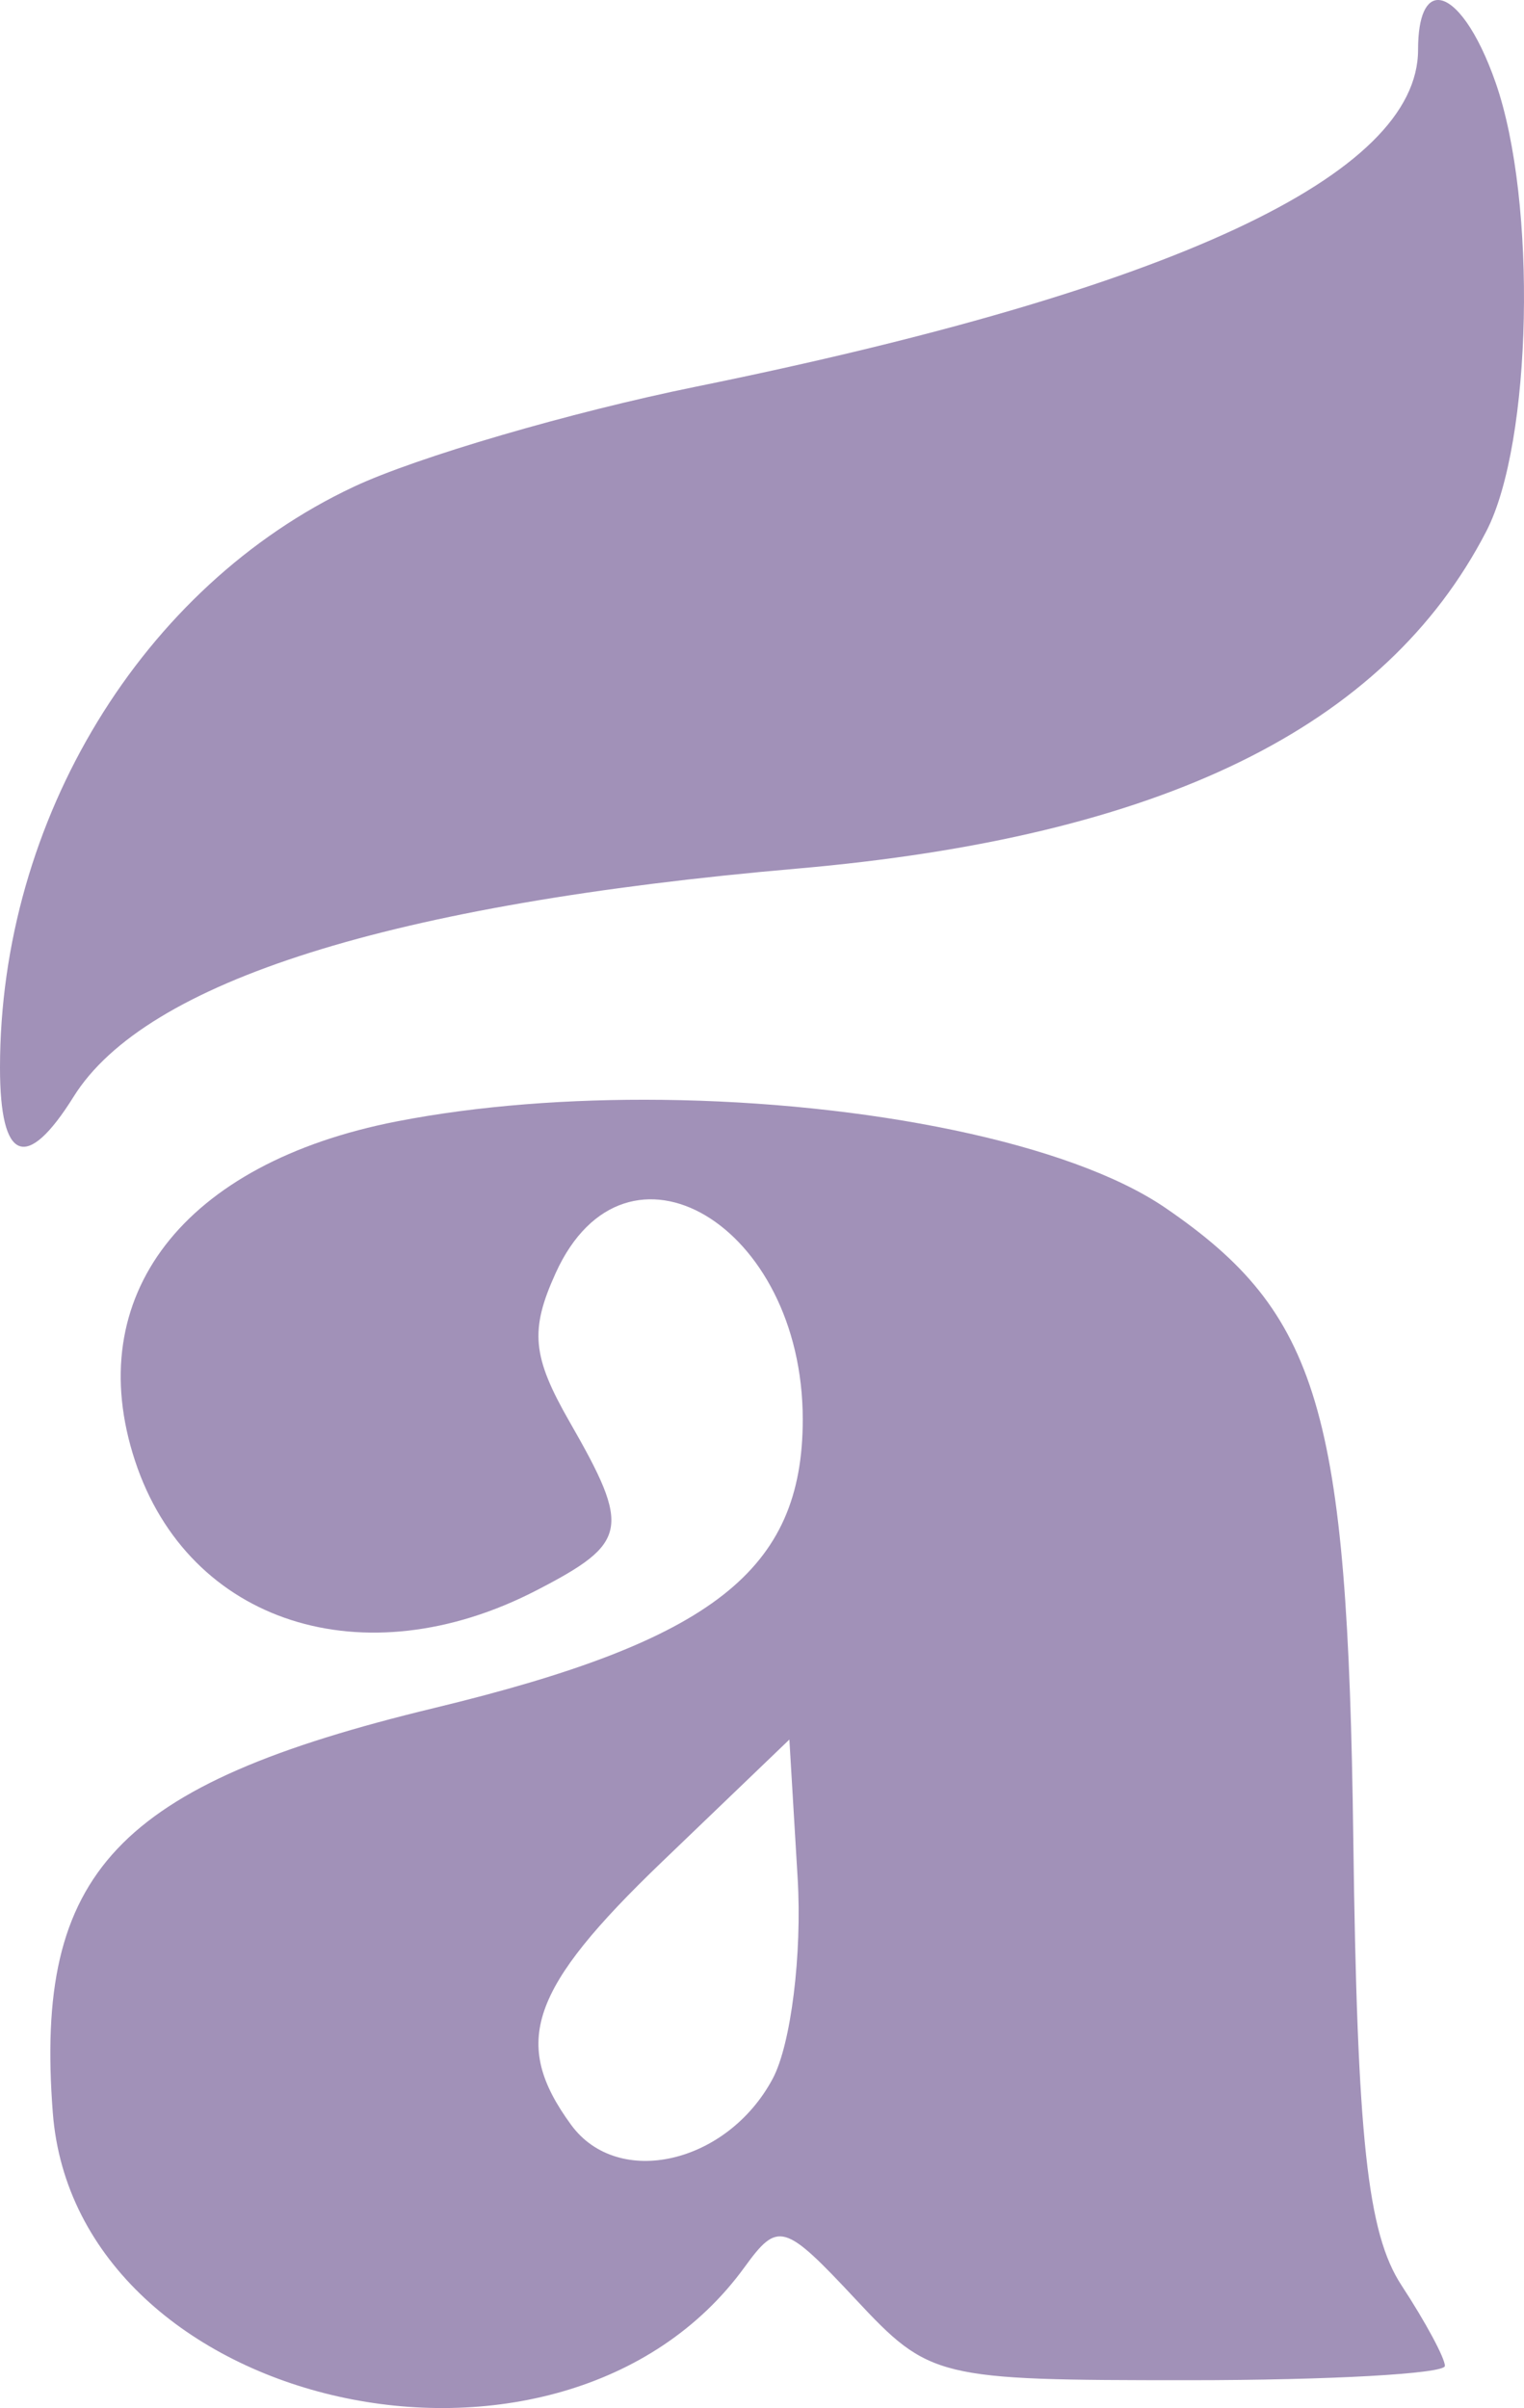 <svg width="2755" height="4353" xmlns="http://www.w3.org/2000/svg" xmlns:xlink="http://www.w3.org/1999/xlink" xml:space="preserve" overflow="hidden"><defs><clipPath id="clip0"><rect x="6167" y="929" width="2755" height="4353"/></clipPath></defs><g clip-path="url(#clip0)" transform="translate(-6167 -929)"><path d="M8768.6 929.074C8797.51 931.302 8837.78 983.864 8870.87 1078.85 8945.88 1294.1 8936.79 1729.07 8853.89 1889.37 8670.33 2244.45 8266.75 2441.91 7607.59 2499.19 6874.67 2562.87 6430.27 2702.98 6300.16 2911.32 6214.69 3048.25 6167 3029.52 6167 2859.07 6167 2410.75 6424.12 1988.5 6806.57 1808.91 6920.33 1755.44 7198.45 1674.11 7424.57 1628.1 8286.39 1452.85 8730.5 1245.67 8730.5 1018.95 8730.5 956.058 8746.11 927.341 8768.6 929.074Z" fill="#A191B8" fill-rule="evenodd"/><path d="M7363.96 2917.19C7730.77 2921.38 8100.98 2994.08 8274.13 3112.71 8551.57 3302.76 8603.38 3476.81 8613.39 4252.01 8620.35 4794.46 8638.88 4966.09 8700.64 5060.29 8743.74 5126.11 8779 5191.54 8779 5205.81 8779 5220.02 8570.1 5231.68 8314.71 5231.68 7860.34 5231.68 7847.52 5228.53 7713.74 5085.34 7584.64 4947.18 7573.47 4943.94 7512.96 5027.31 7181.73 5483.78 6303.85 5287.73 6262.45 4748.08 6228.97 4312.65 6377.37 4155.29 6952.27 4016.45 7455.5 3894.92 7618.16 3767.55 7618.16 3494.9 7618.16 3142.5 7298.16 2952.45 7171.72 3229.84 7124.47 3333.57 7128.92 3381.15 7196.97 3499.73 7307.83 3692.83 7302.85 3718.03 7136.9 3803.82 6824.63 3965.29 6508.01 3863.3 6411.23 3570.09 6312.8 3272.01 6498.43 3031.27 6884.7 2956.07 7031.2 2927.54 7197.23 2915.29 7363.96 2917.19ZM7593.98 4073.56 7364.23 4294.13C7124.37 4524.37 7090.75 4621.48 7199.48 4770.13 7284.13 4885.86 7481.37 4840.69 7563.79 4686.76 7596.83 4625.01 7617.19 4461.75 7608.92 4324.02L7593.98 4073.56Z" fill="#A191B8" fill-rule="evenodd"/></g></svg>